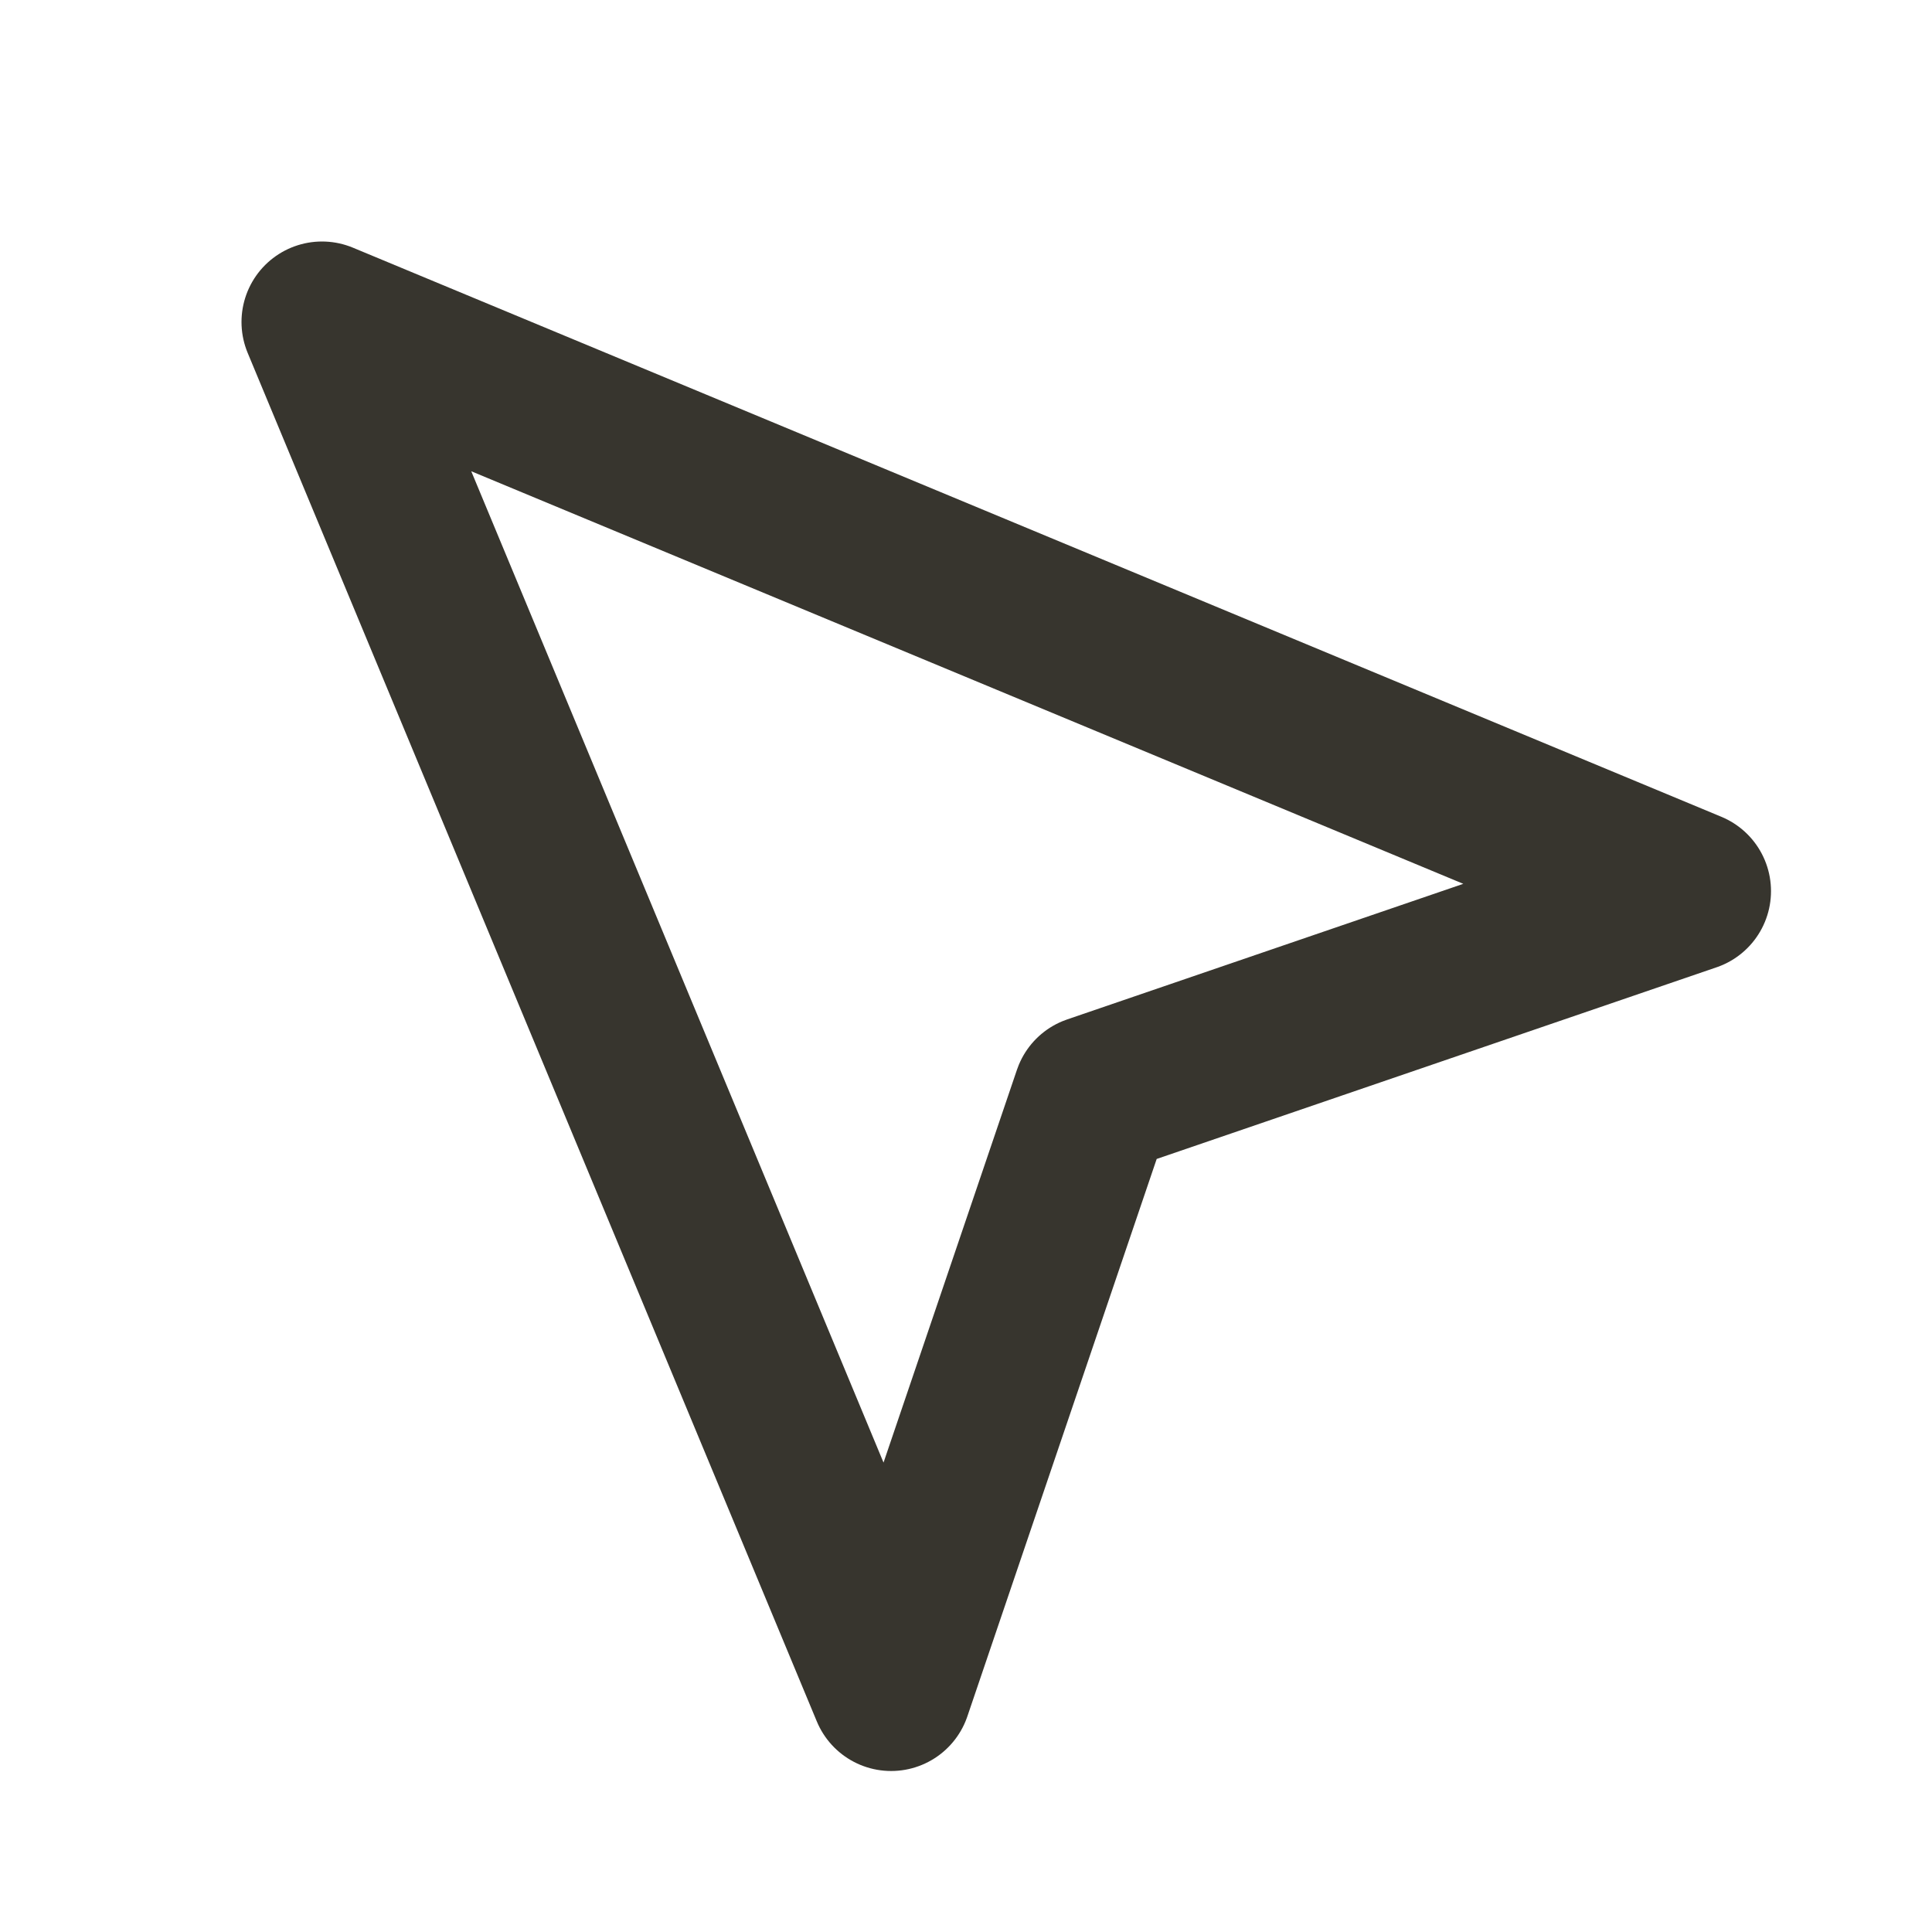 <svg xmlns="http://www.w3.org/2000/svg" width="24" height="24" viewBox="0 0 24 24" fill="none" stroke="#37352e" stroke-width="2" stroke-linecap="round" stroke-linejoin="round" class="lucide lucide-mouse-pointer-2"><path d="m4 4 7.07 17 2.51-7.39L21 11.07z"/></svg>